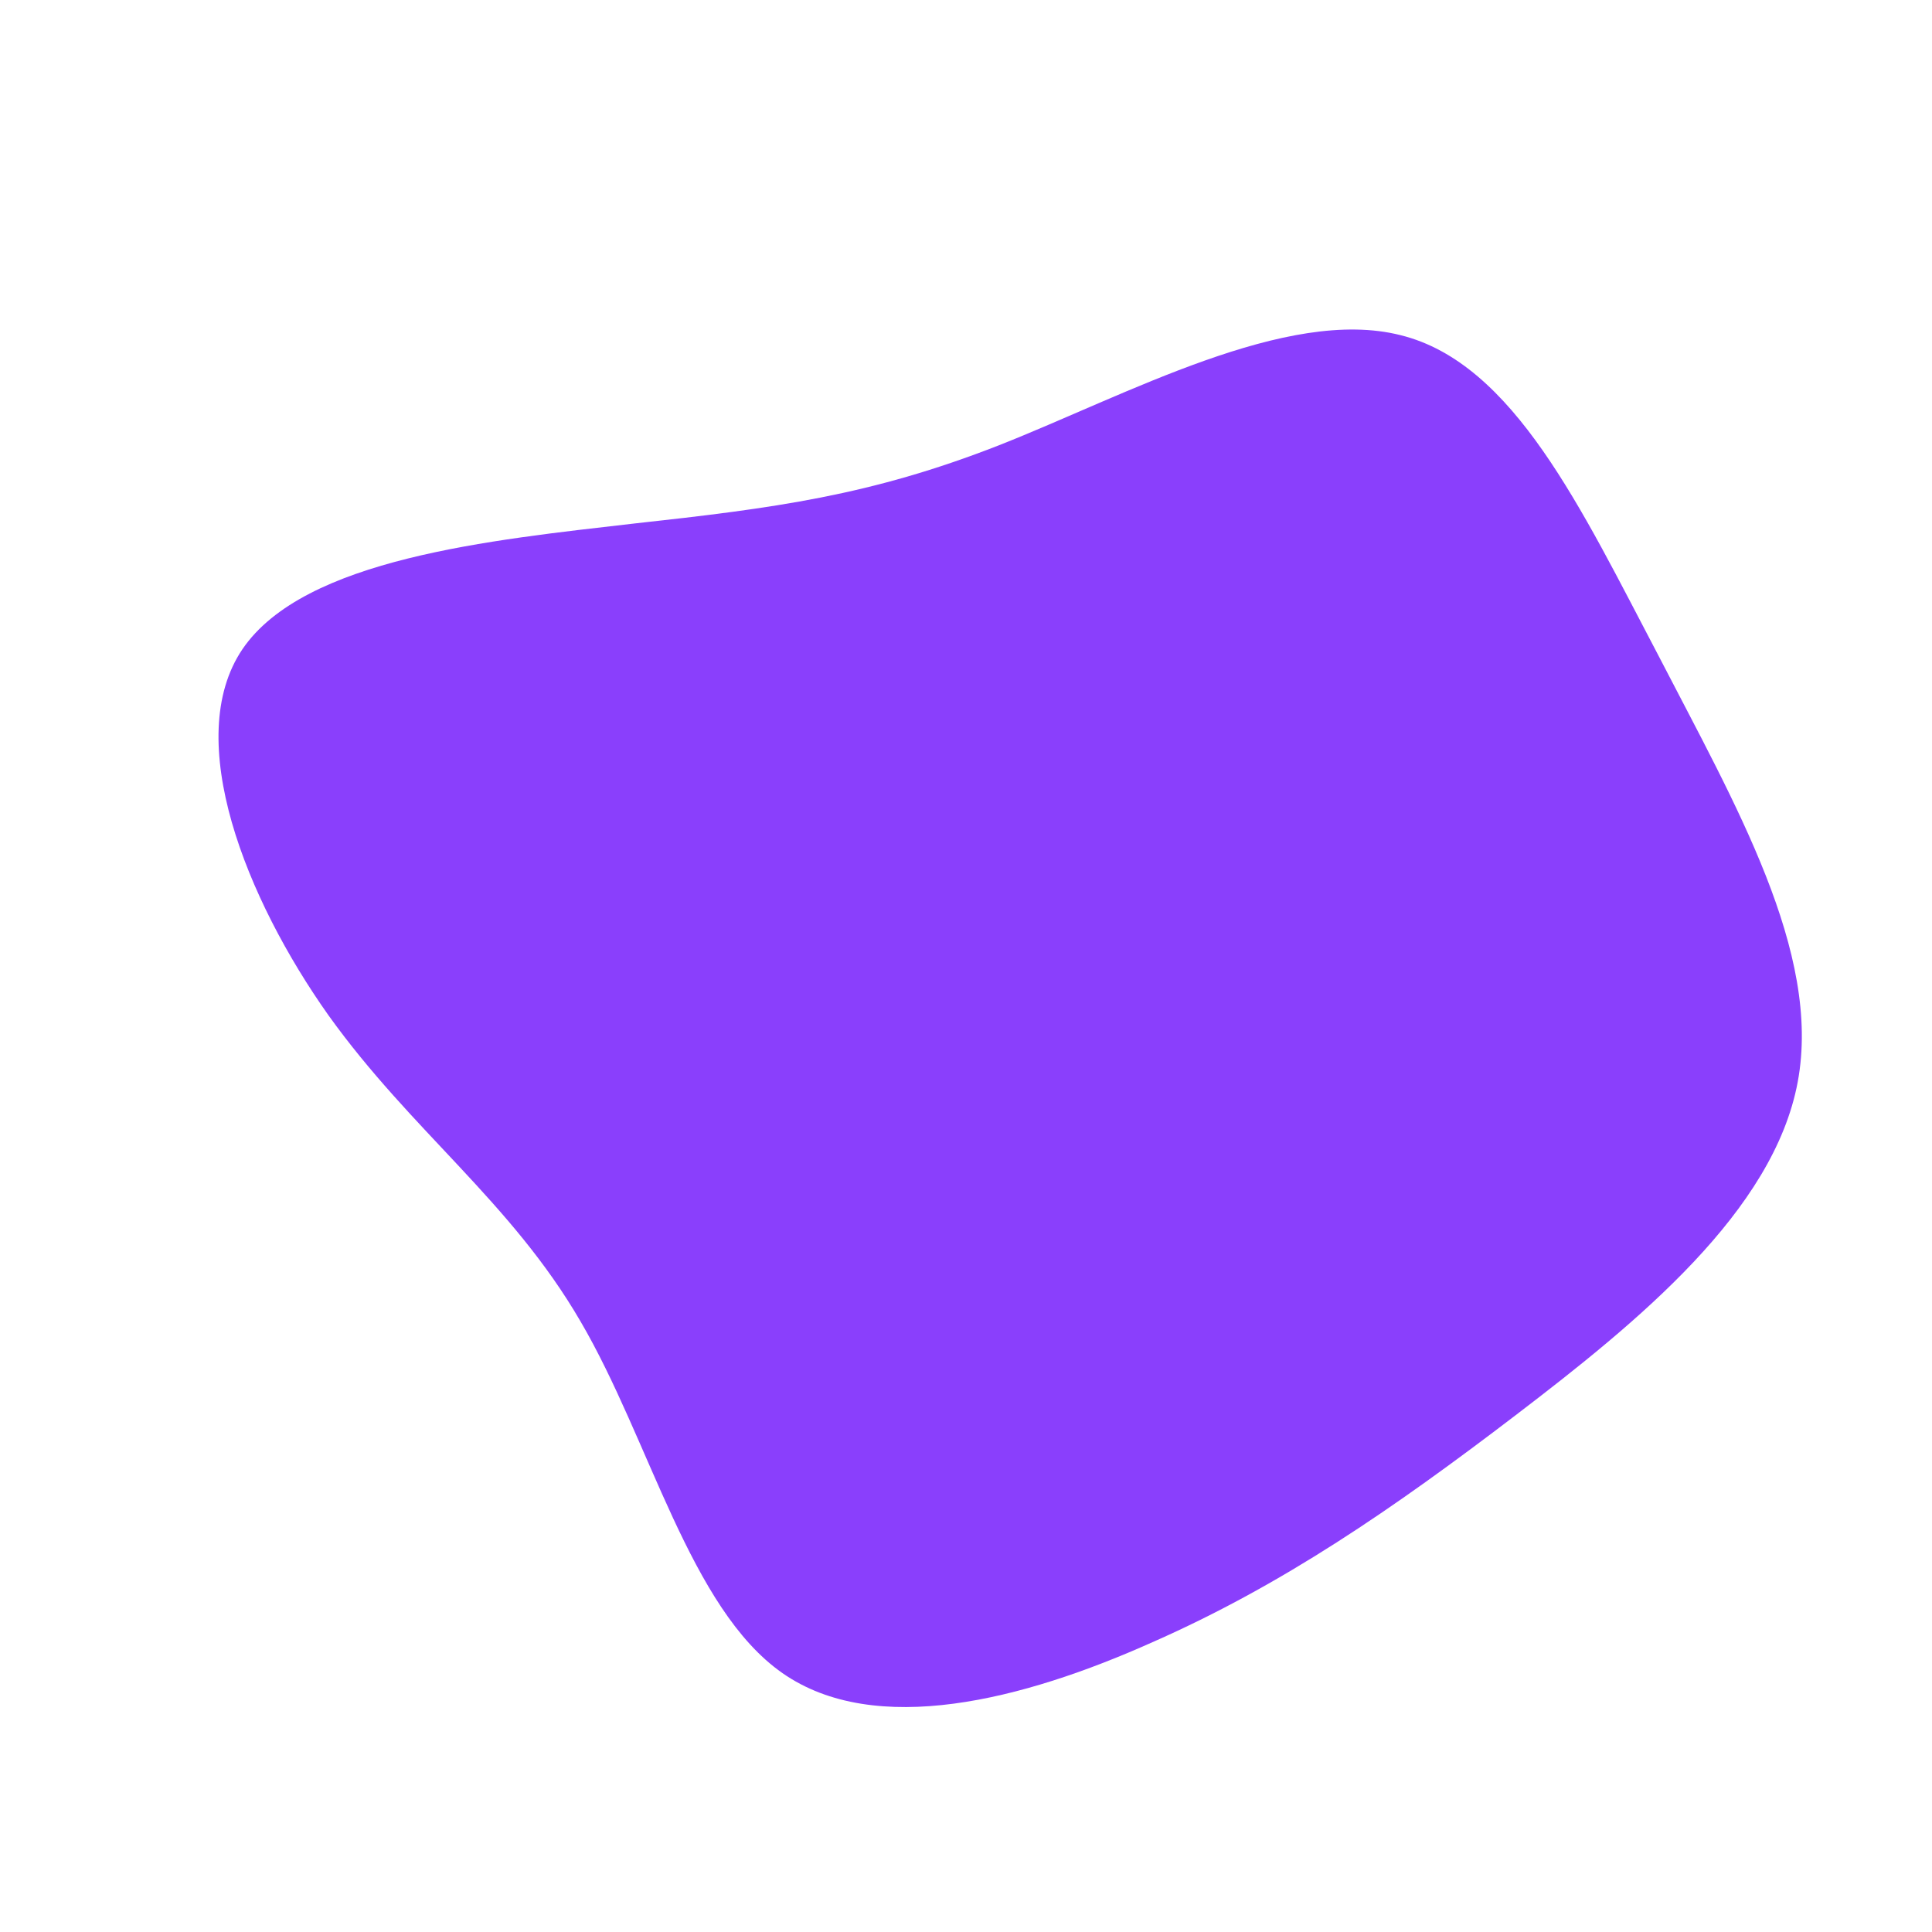 <?xml version="1.0" standalone="no"?>
<svg viewBox="0 0 200 200" xmlns="http://www.w3.org/2000/svg">
  <path fill="#8A3FFC" d="M45,-65.3C56.7,-62.4,63.7,-47.3,71.7,-32.1C79.6,-16.8,88.6,-1.4,86.1,12C83.6,25.4,69.6,36.8,56.9,46.5C44.2,56.2,32.7,64.1,19.3,70C5.9,76,-9.4,79.9,-19,73.2C-28.6,66.5,-32.7,49.1,-39.9,36.8C-47.1,24.4,-57.4,17.1,-66,5.1C-74.5,-6.9,-81.2,-23.5,-74.9,-32.8C-68.5,-42.2,-49.1,-44.1,-34.4,-45.8C-19.8,-47.4,-9.9,-48.7,3.4,-53.9C16.6,-59.1,33.2,-68.3,45,-65.3Z" transform="translate(100 100)" />
</svg>
